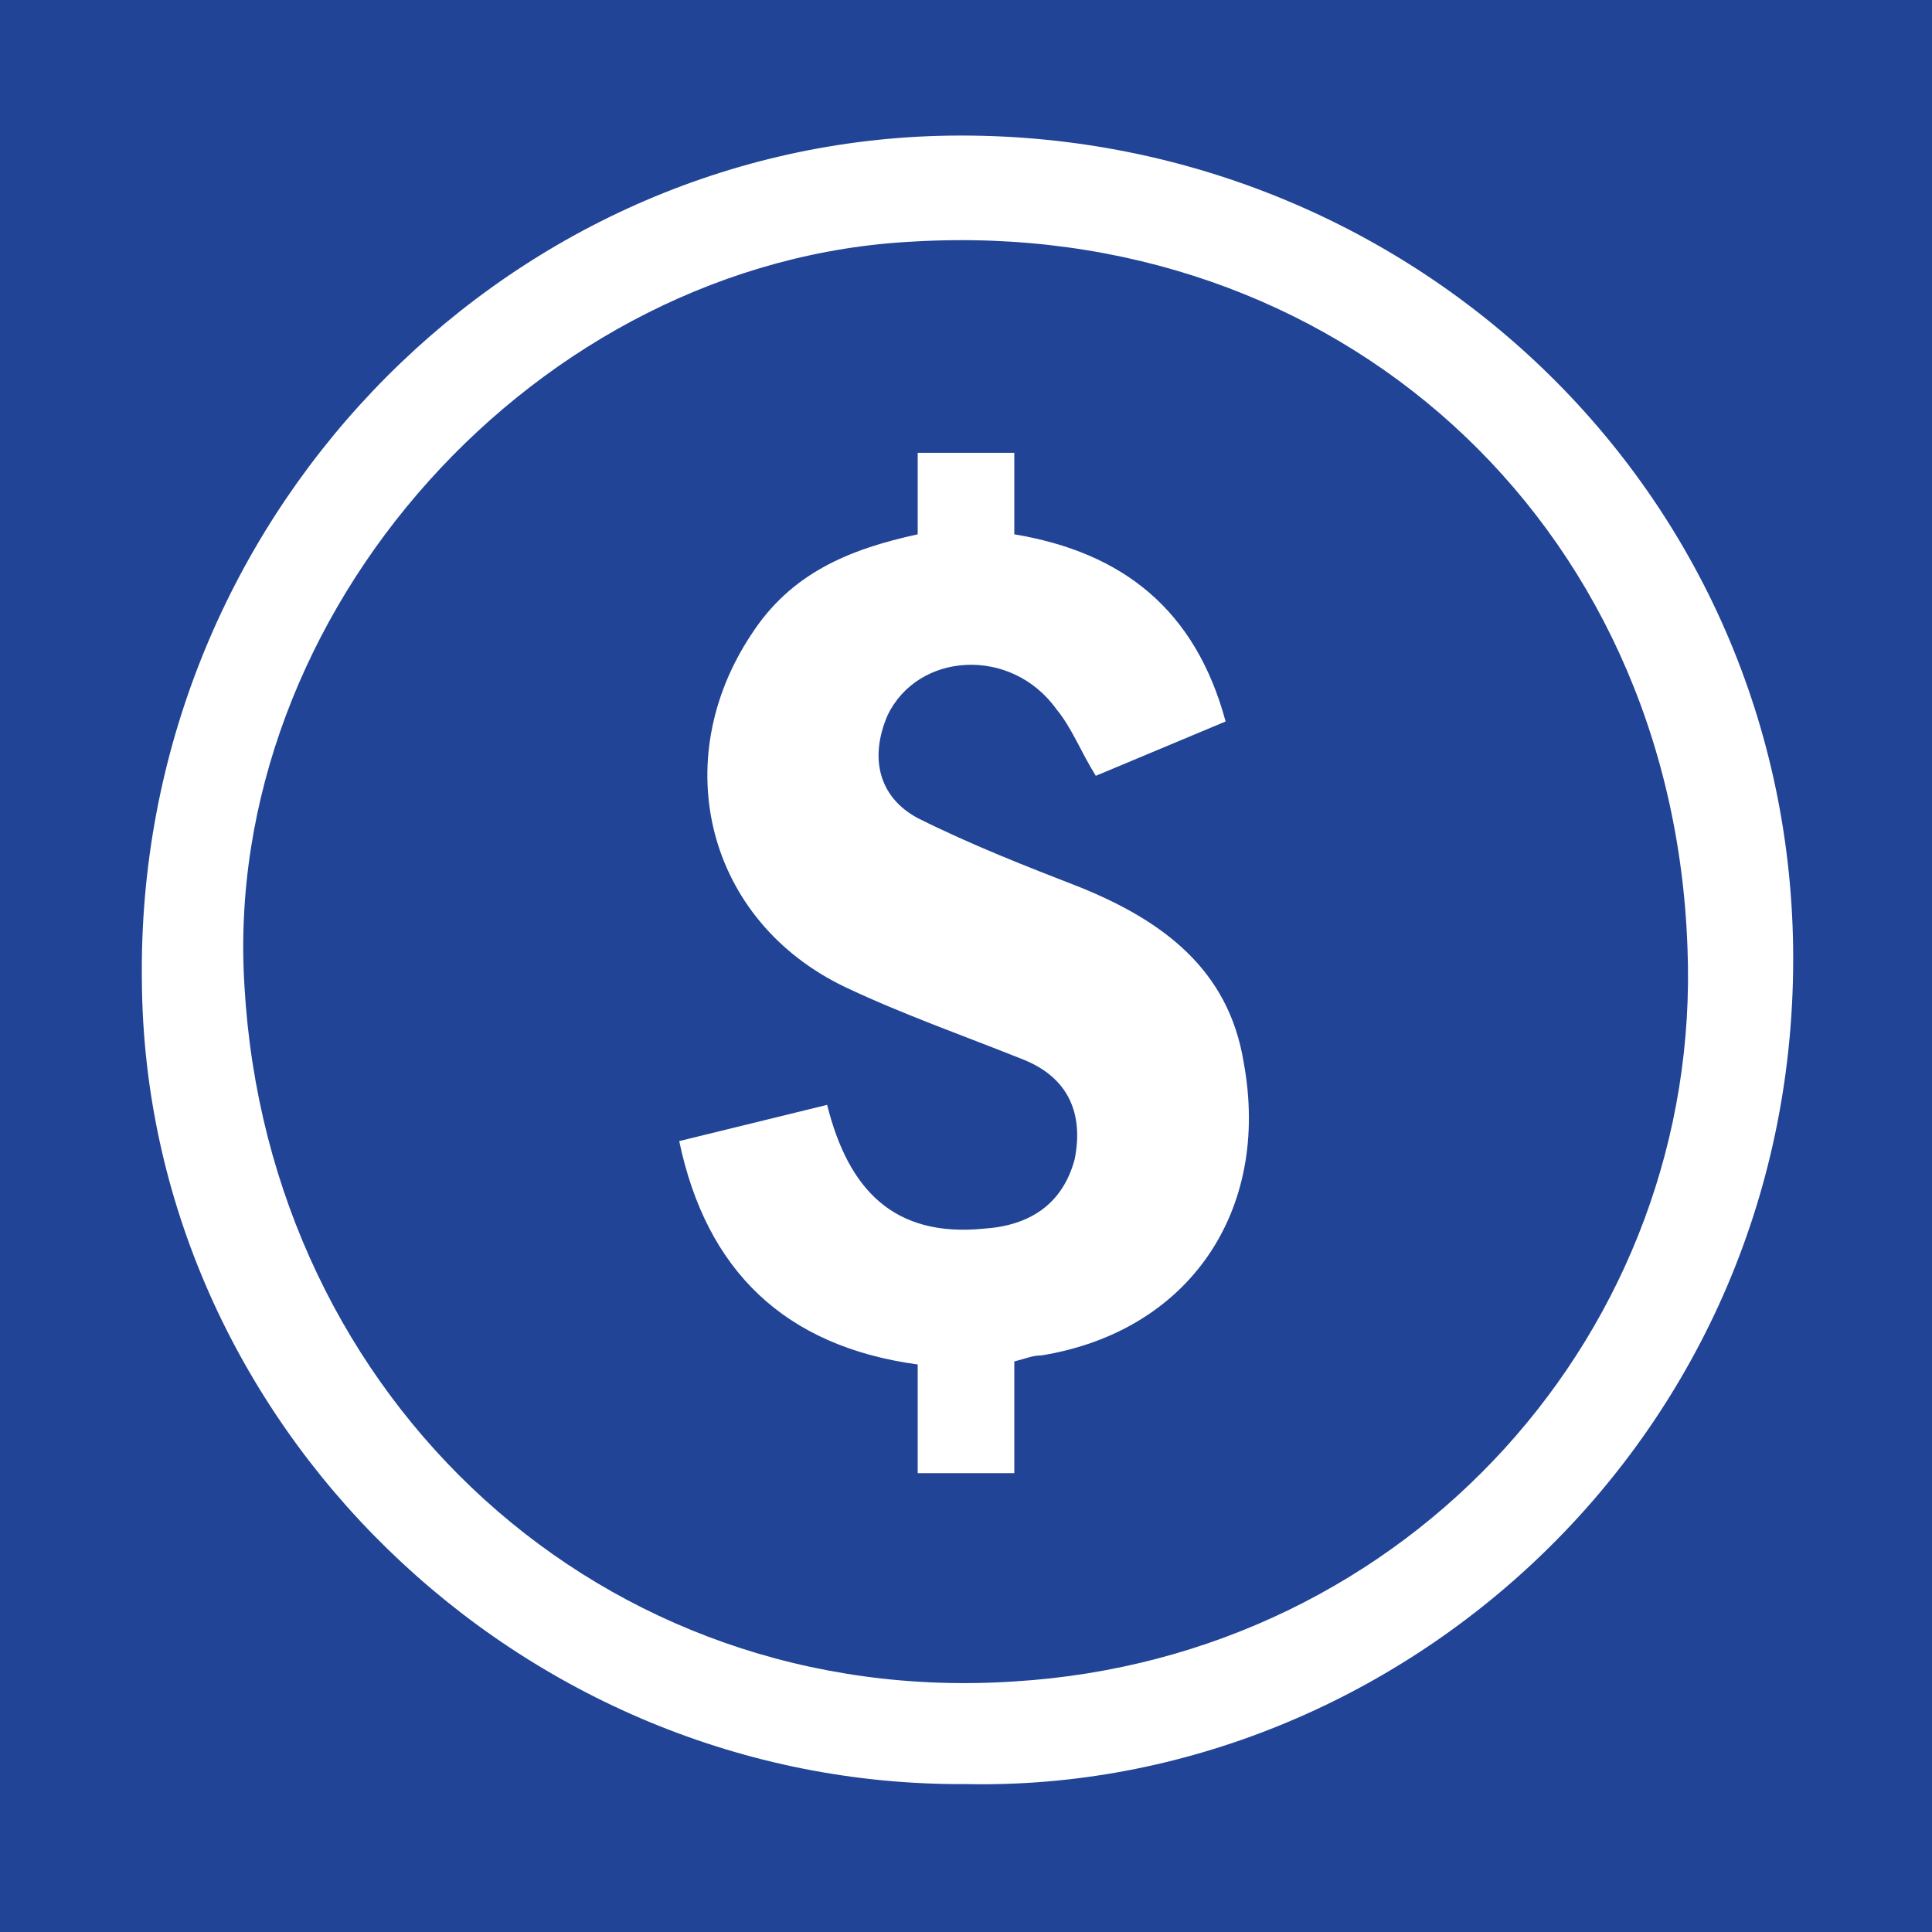 <?xml version="1.0" encoding="utf-8"?>
<!-- Generator: Adobe Illustrator 21.0.0, SVG Export Plug-In . SVG Version: 6.00 Build 0)  -->
<svg version="1.1" id="Layer_1" xmlns="http://www.w3.org/2000/svg" xmlns:xlink="http://www.w3.org/1999/xlink" x="0px" y="0px"
	 viewBox="0 0 64 64" style="enable-background:new 0 0 64 64;" xml:space="preserve">
<style type="text/css">
	.st0{fill:#214497;}
	.st1{fill:#747474;}
	.st2{fill:#41BA85;}
	.st3{fill:#FFFFFF;}
	.st4{fill:#717171;}
</style>
<rect x="0" class="st0" width="64" height="64"/>
<path class="st3" d="M8.1,32.7c0.8,13.7,11.9,23.9,25.5,23C46.7,54.9,56.4,44,55.9,31.4C55.4,17.2,44.2,7.2,30.3,8
	C17.8,8.6,7.3,20.3,8.1,32.7z M32,59.1c-14.8,0.1-27.2-12-27.3-26.6C4.5,17.3,16.5,4.9,31.1,4.5c15.2-0.4,28.1,11.4,28.3,26.9
	C59.6,47.6,46.3,59.4,32,59.1z"/>
<path class="st3" d="M30.4,17.7V15h3.2v2.7c3.6,0.6,6,2.5,7,6.2l-4.3,1.8c-0.5-0.8-0.8-1.6-1.3-2.2c-1.5-2.1-4.6-1.9-5.6,0.2
	c-0.6,1.4-0.3,2.7,1,3.4c1.8,0.9,3.6,1.6,5.4,2.3c2.7,1.1,4.9,2.7,5.4,5.8c0.9,4.9-1.8,8.9-6.7,9.7c-0.3,0-0.5,0.1-0.9,0.2v3.7h-3.2
	v-3.6c-4.4-0.6-7-3.1-7.9-7.4l4.9-1.2c0.7,2.8,2.2,4.4,5.2,4.1c1.5-0.1,2.6-0.8,3-2.3c0.3-1.5-0.2-2.7-1.7-3.3c-2-0.8-4-1.5-5.9-2.4
	c-4.6-2.2-5.9-7.5-3.1-11.7C26.2,19,28.1,18.2,30.4,17.7z"/>
</svg>
